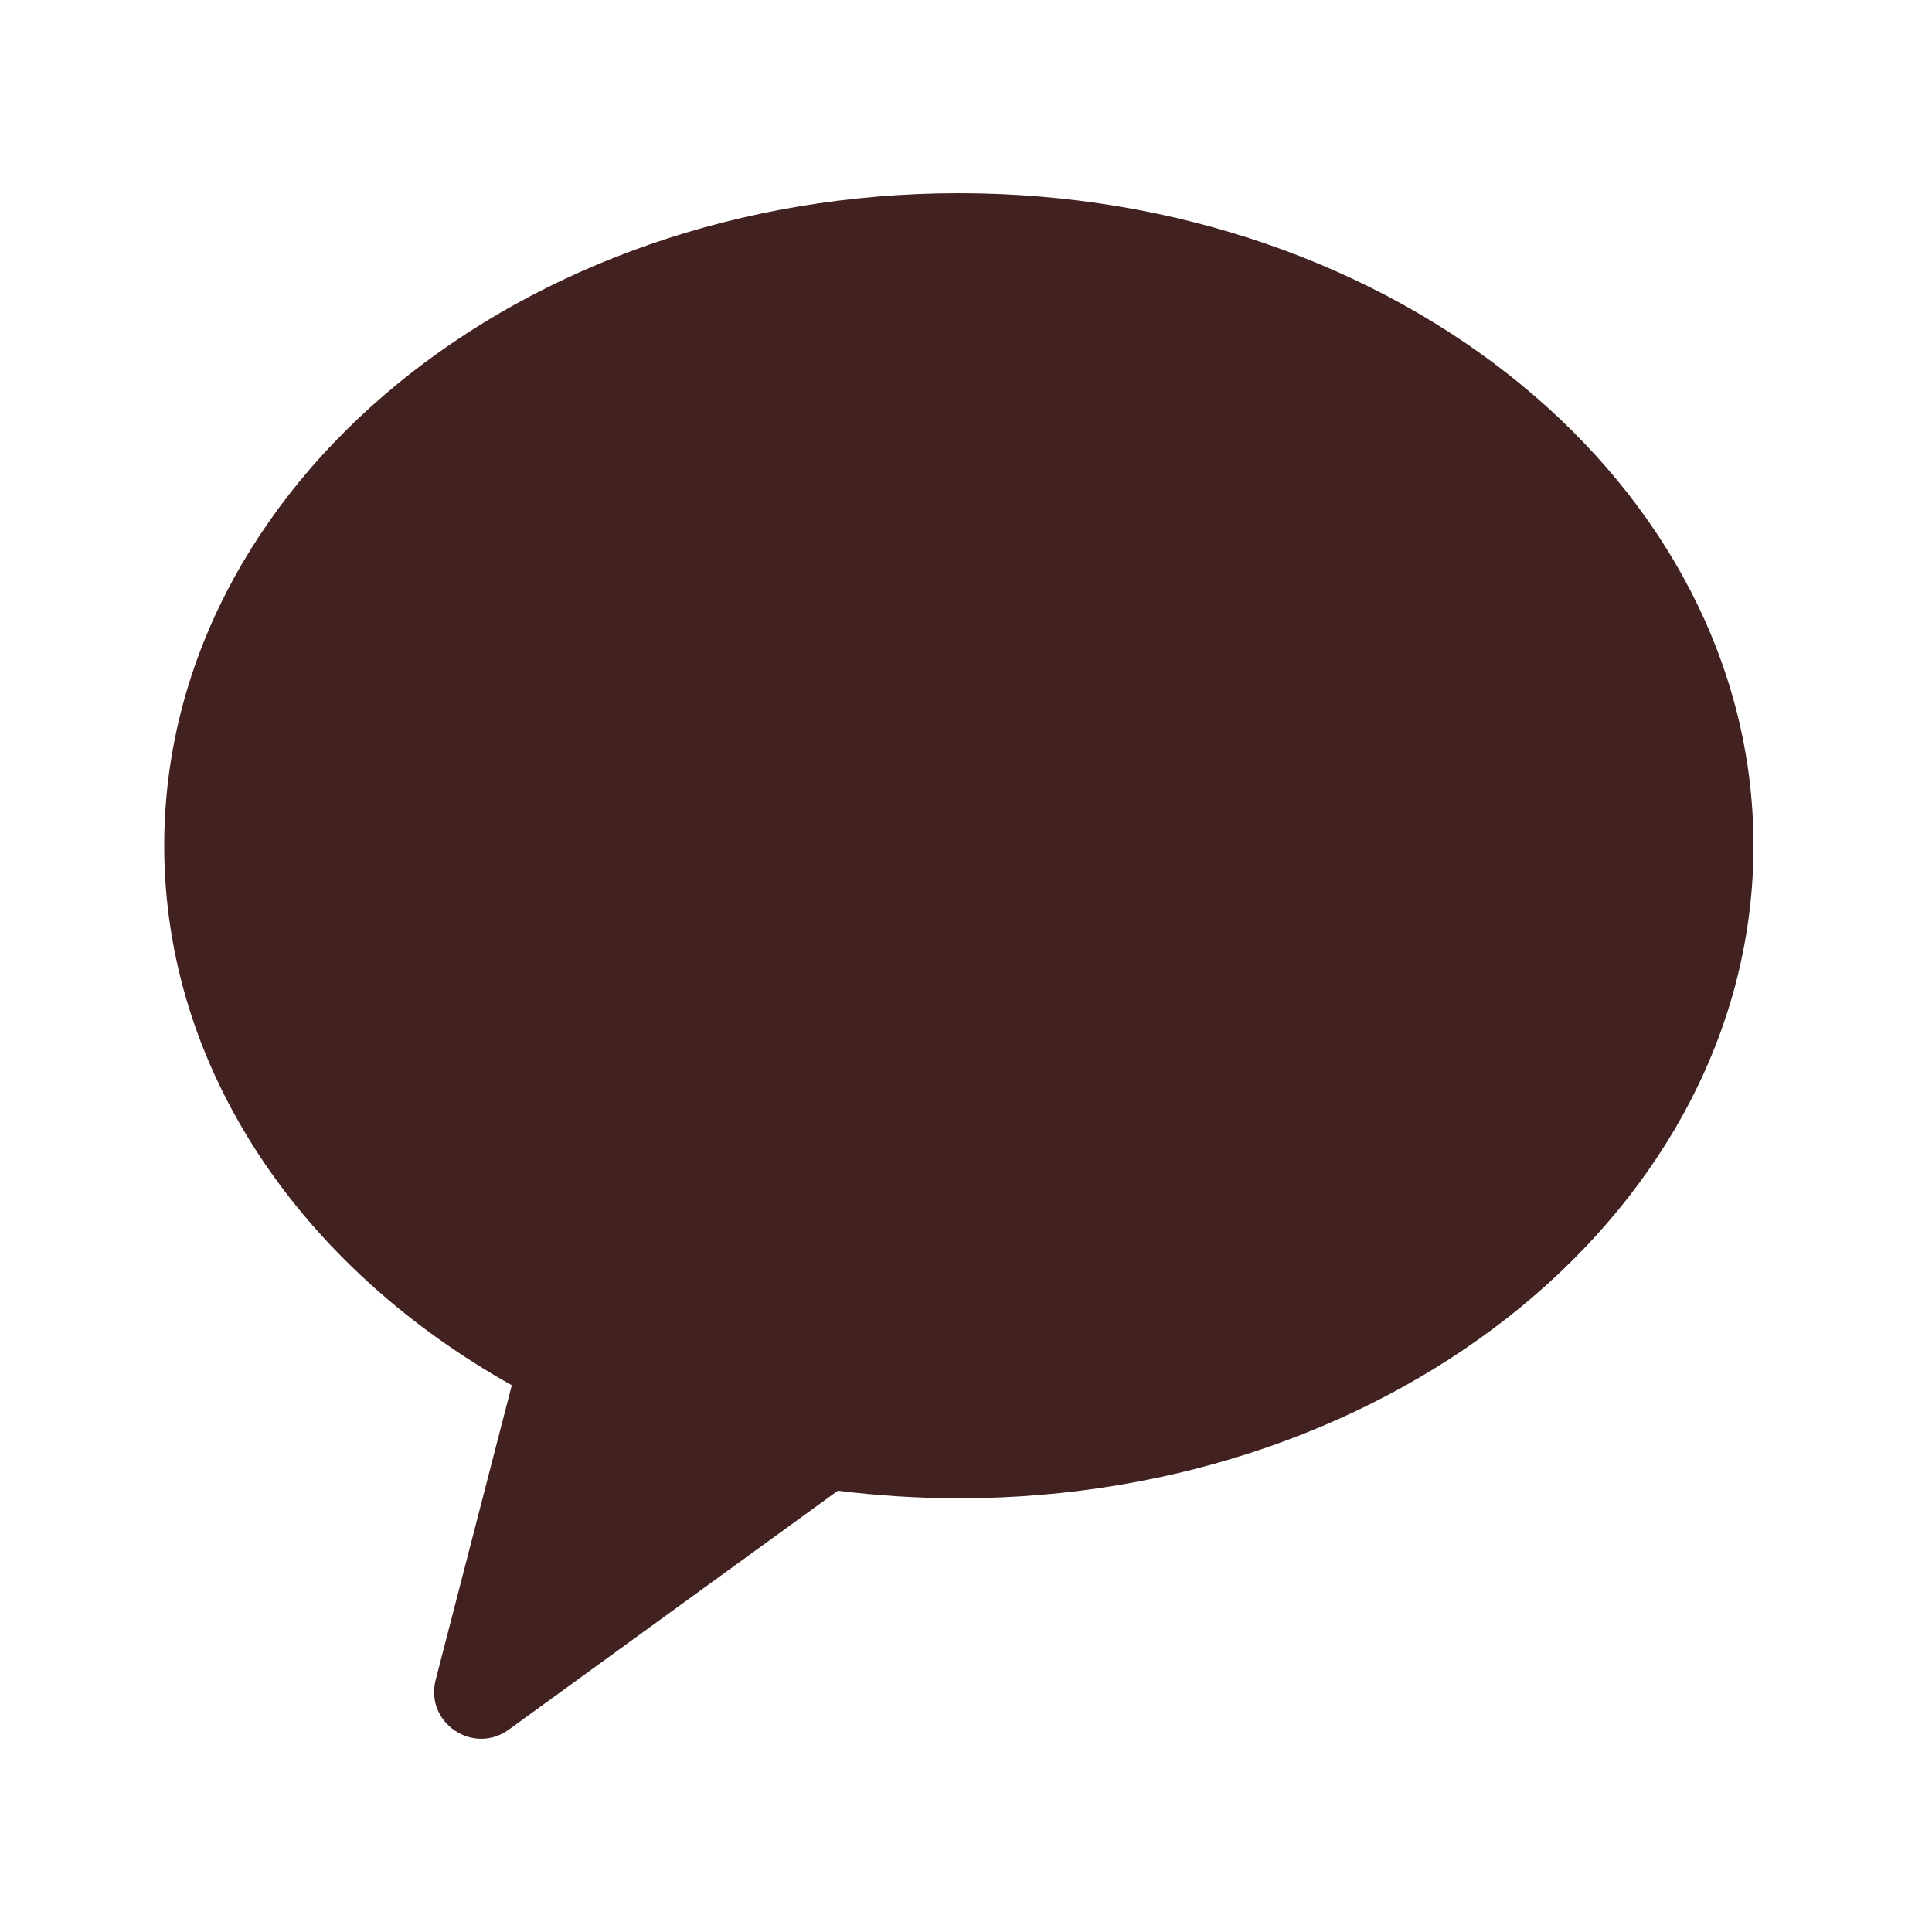 <?xml version="1.0" encoding="UTF-8"?>
<svg width="20px" height="20px" viewBox="0 0 20 20" version="1.1" xmlns="http://www.w3.org/2000/svg" xmlns:xlink="http://www.w3.org/1999/xlink">
    <title>ic-kakao</title>
    <g id="ic-kakao" stroke="none" stroke-width="1" fill="none" fill-rule="evenodd">
        <path d="M9.926,2 C5.383,2 1.7,5.025 1.7,8.754 C1.7,11.076 3.126,13.123 5.298,14.34 L4.51,17.39 C4.396,17.832 4.897,18.173 5.267,17.905 L8.673,15.432 C9.082,15.482 9.5,15.51 9.926,15.51 C14.469,15.51 18.152,12.485 18.152,8.754 C18.152,5.025 14.469,2 9.926,2" id="Fill-1" fill="#422221"></path>
    </g>
</svg>